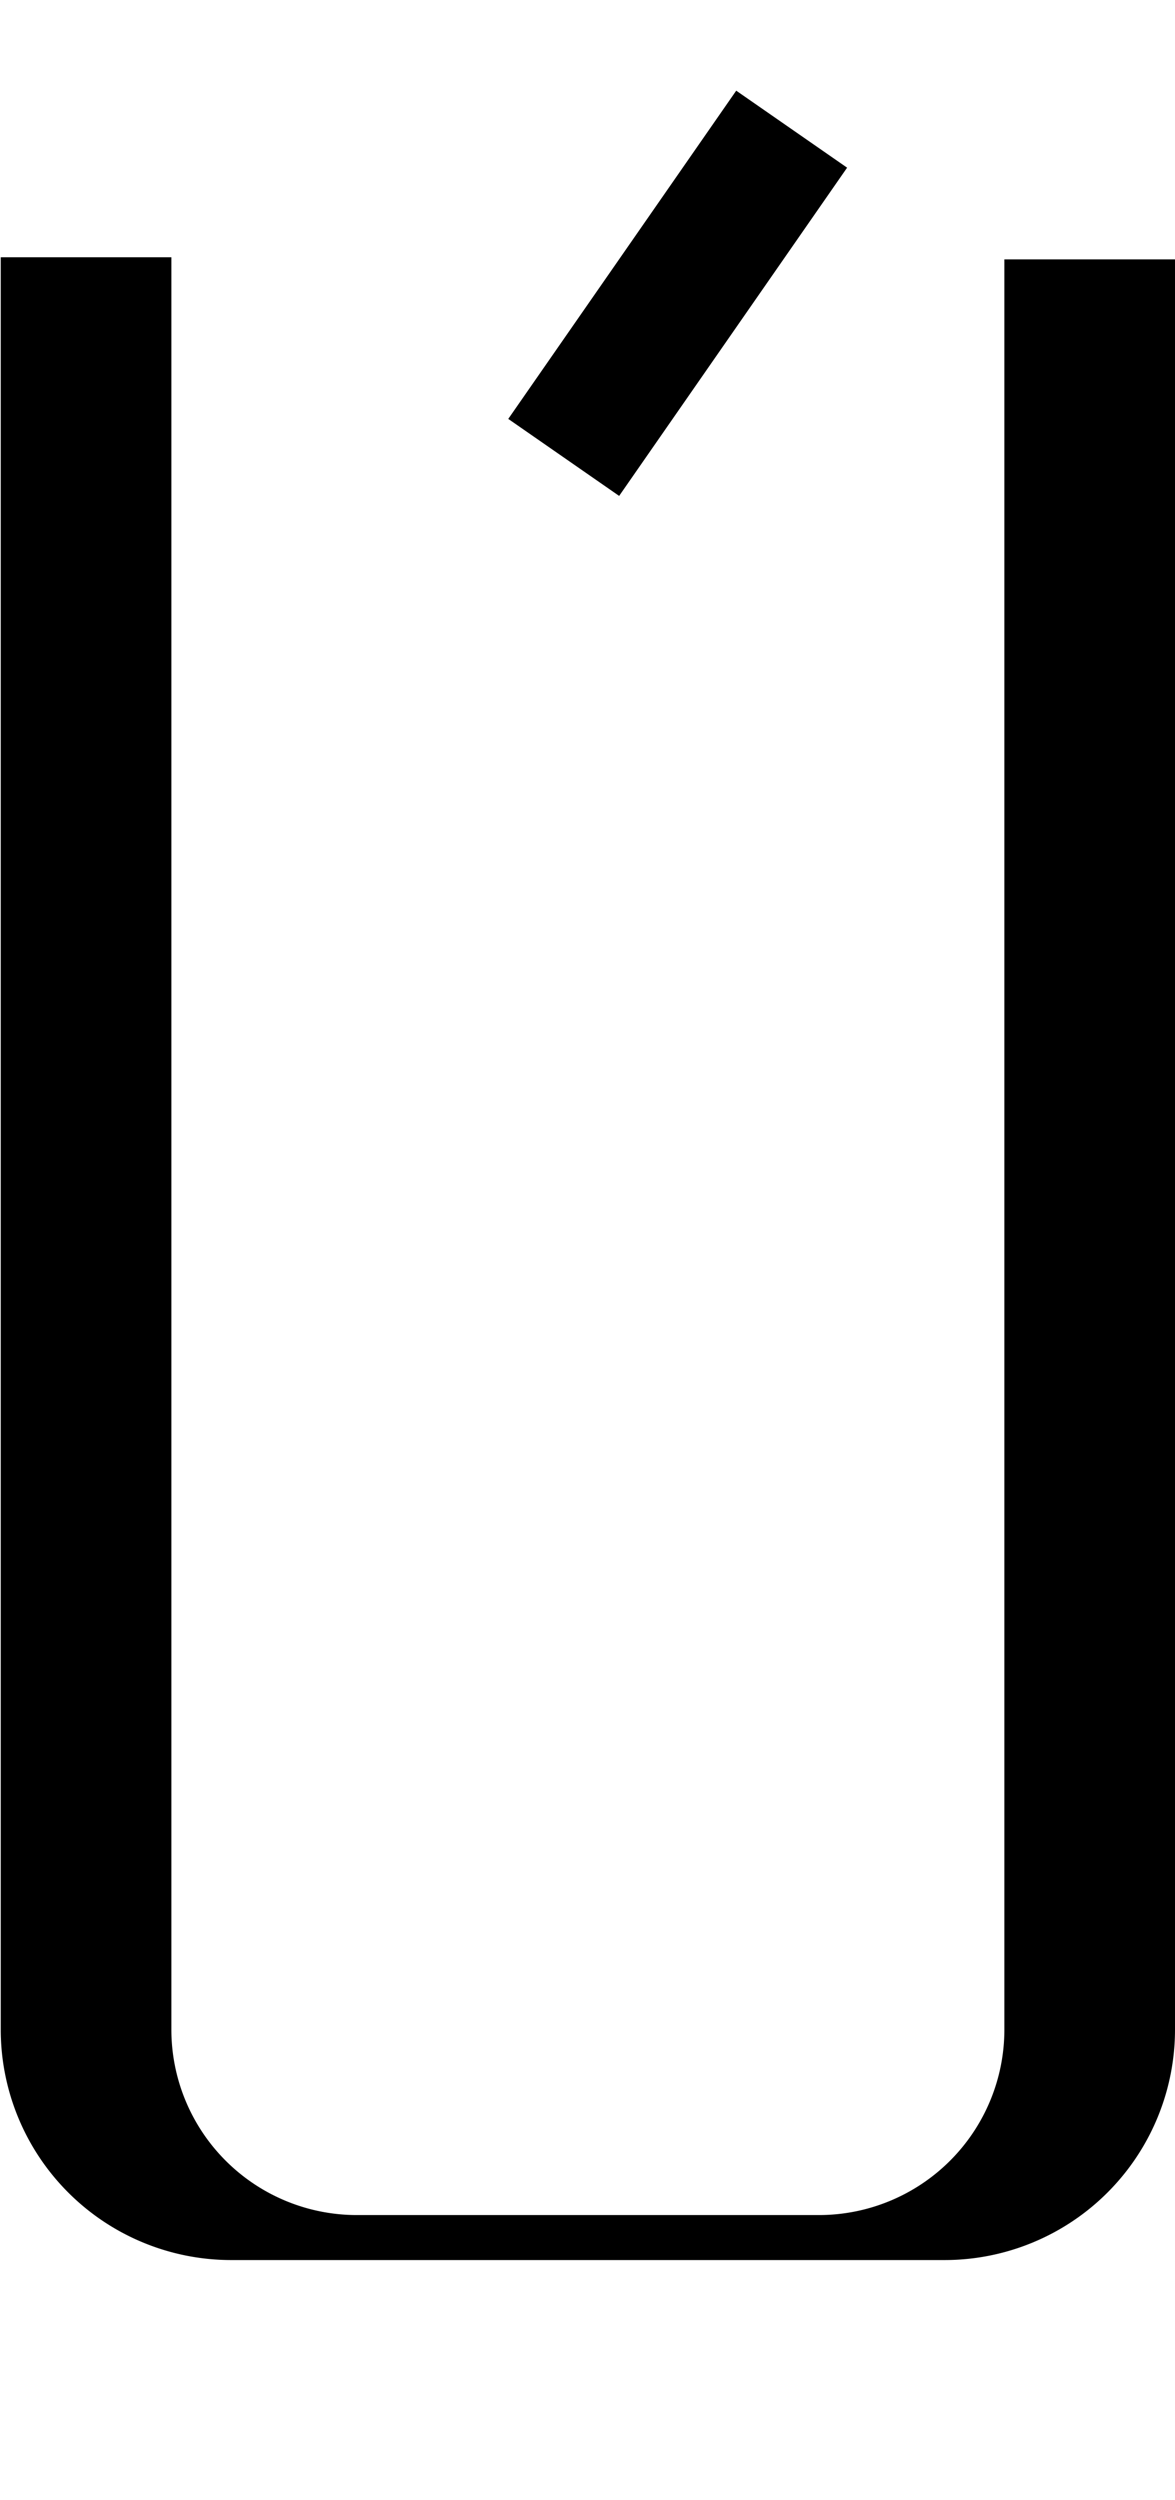 <svg id="Layer_2" data-name="Layer 2" xmlns="http://www.w3.org/2000/svg" width="94" height="200" viewBox="0 0 94 200">
  <title>_</title>
  <g>
    <path d="M66.53,180.8h9A18.44,18.44,0,0,0,94,162.38V20.75H80.35V162.38A14.84,14.84,0,0,1,65.53,177.2h-37a14.84,14.84,0,0,1-14.82-14.82V20.58H.06v141.8A18.44,18.44,0,0,0,18.49,180.8h48Z"/>
    <rect x="38.23" y="18.06" width="31.97" height="10.8" transform="translate(4.02 54.61) rotate(-55.22)"/>
  </g>
</svg>
